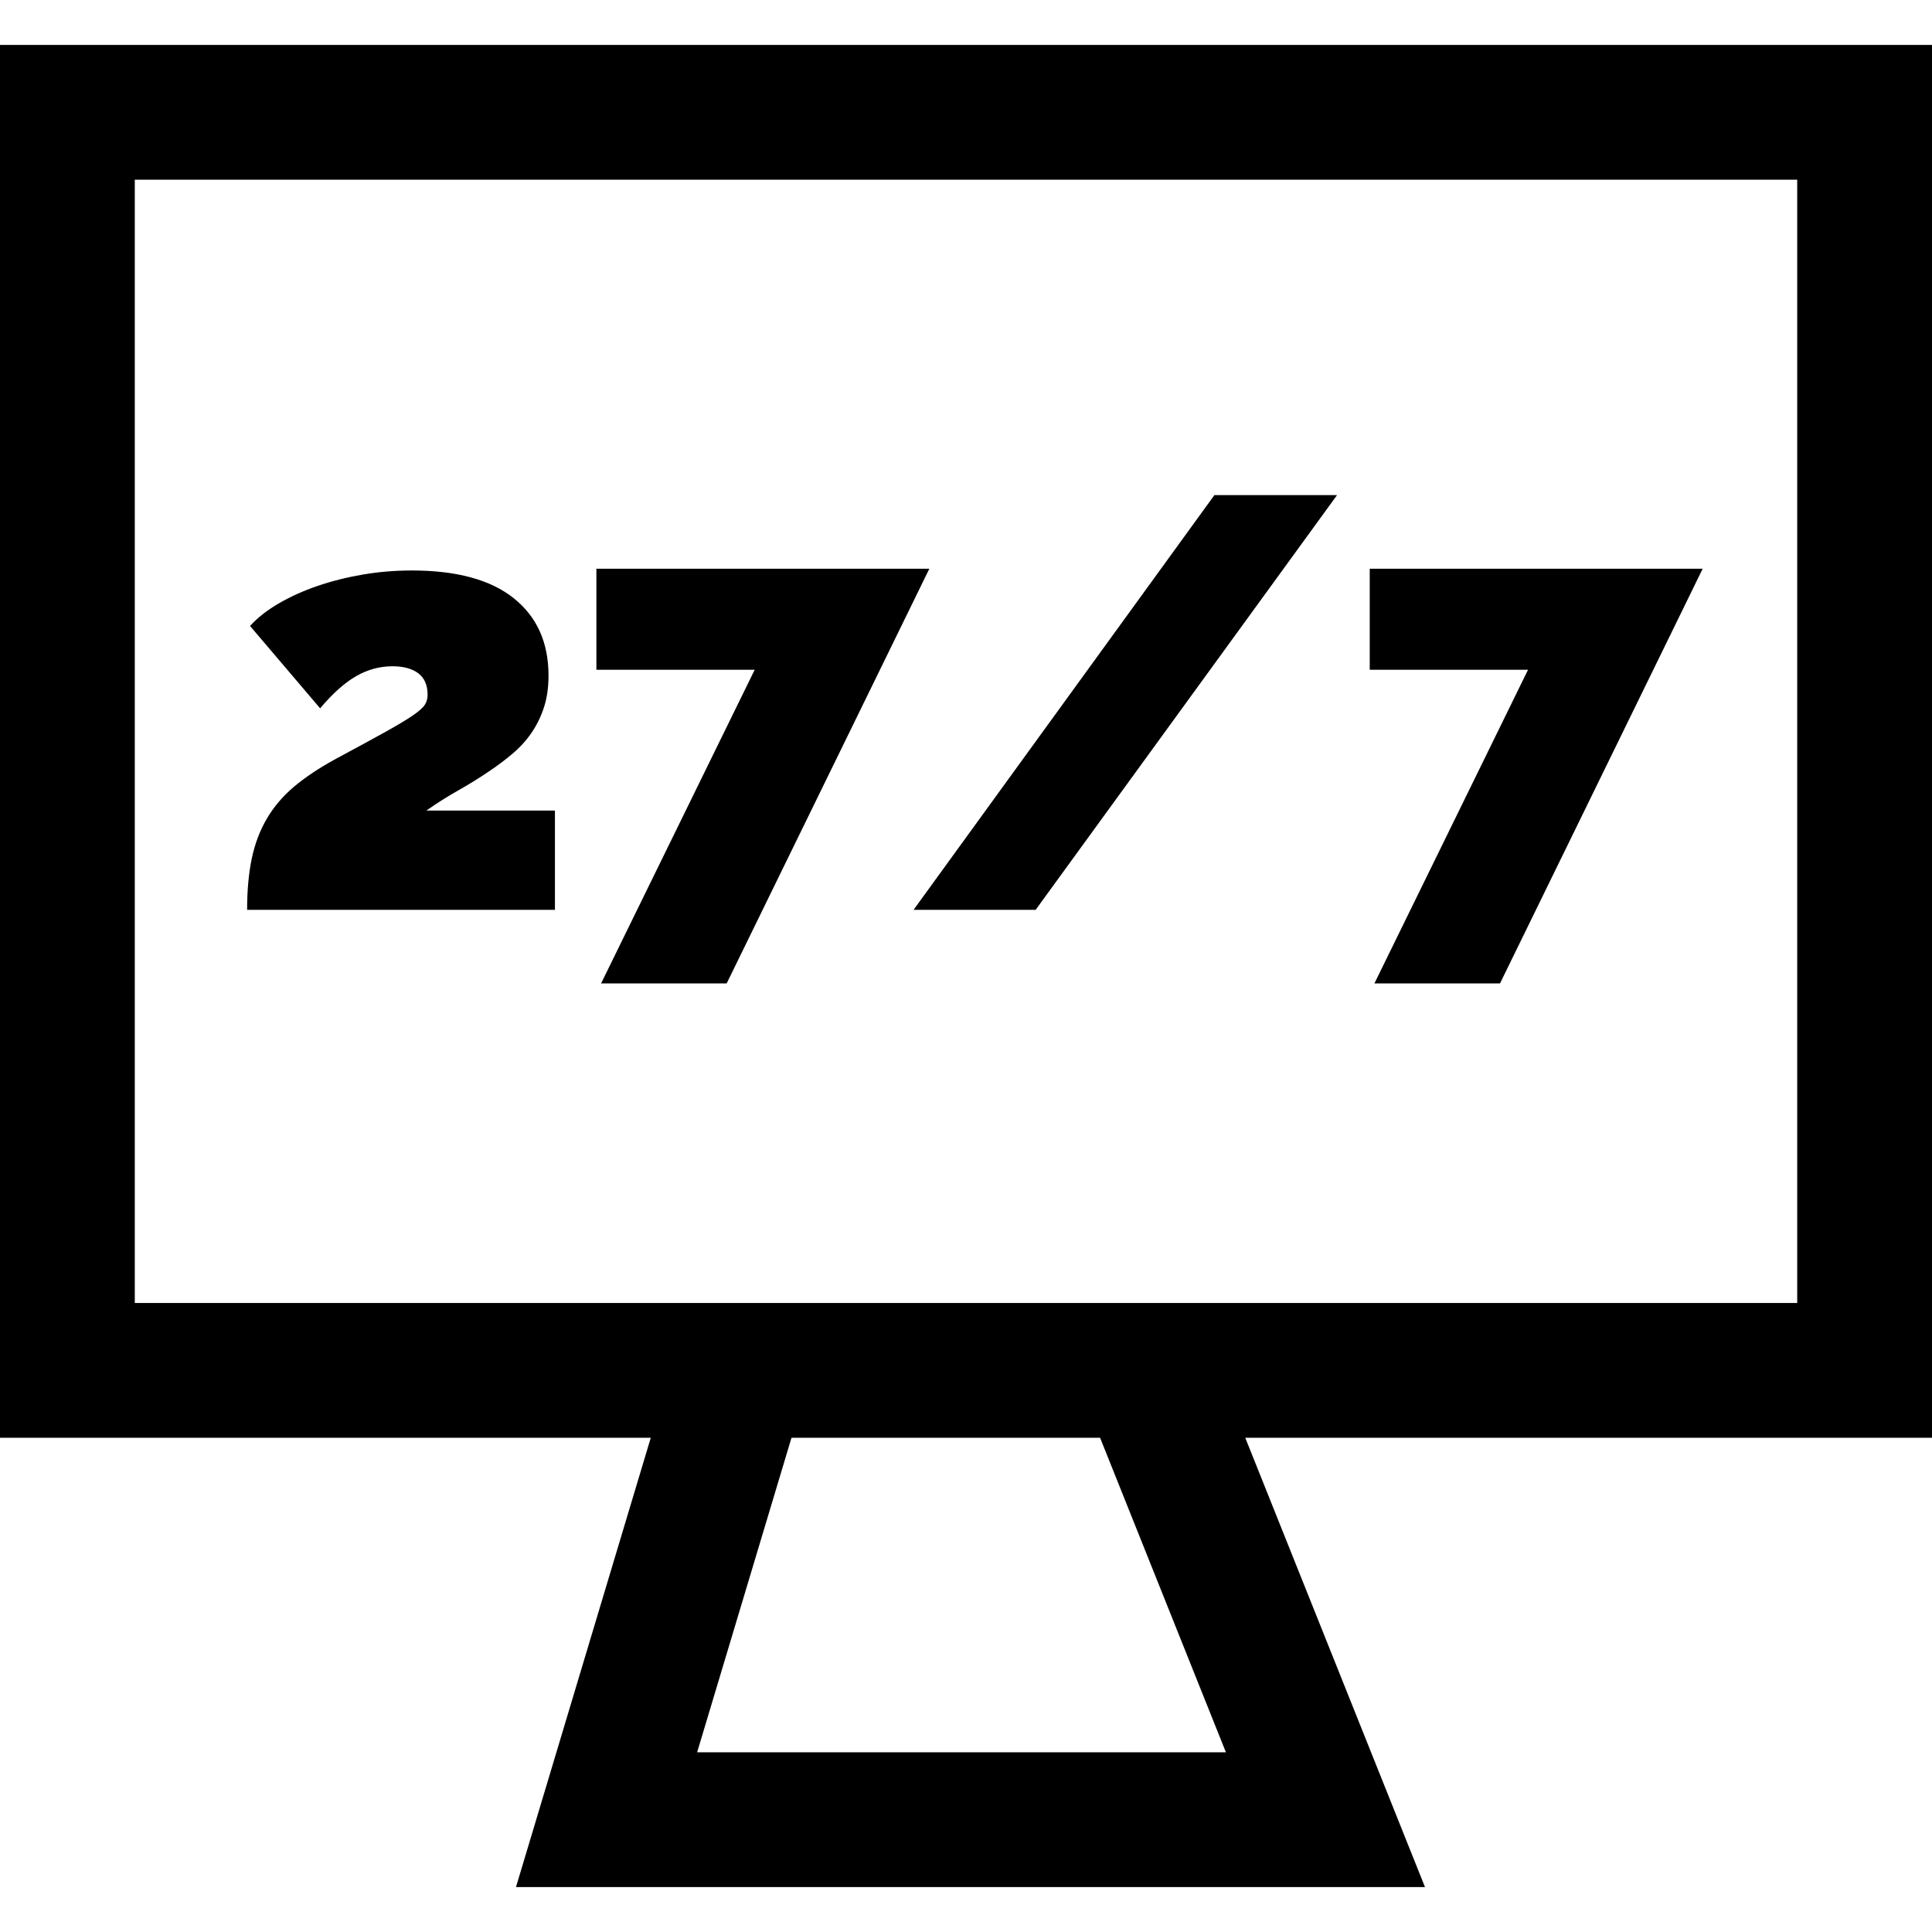 <?xml version="1.0" encoding="iso-8859-1"?>
<!-- Generator: Adobe Illustrator 19.0.0, SVG Export Plug-In . SVG Version: 6.00 Build 0)  -->
<svg version="1.1" id="Layer_1" xmlns="http://www.w3.org/2000/svg" xmlns:xlink="http://www.w3.org/1999/xlink" x="0px" y="0px"
	 viewBox="0 0 512 512" style="enable-background:new 0 0 512 512;" xml:space="preserve">
<g>
	<g>
		<path d="M512,11.907H0v369.116h172.461l-35.721,119.07h240.897l-47.628-119.07H512V11.907z M184.749,464.372l25.005-83.349h81.782
			l33.341,83.349H184.749z M476.279,345.302h-160.56H183.177H35.721V47.628h440.558V345.302z"/>
	</g>
</g>
<g>
	<g>
		<path d="M113.009,214.802c2.786-1.959,5.596-3.739,8.436-5.34c2.837-1.599,5.546-3.274,8.127-5.031
			c2.167-1.443,4.231-2.992,6.192-4.644c1.96-1.649,3.638-3.483,5.031-5.495c1.393-2.012,2.502-4.257,3.328-6.733
			c0.825-2.477,1.238-5.314,1.238-8.513c0-8.77-3.072-15.608-9.21-20.51c-6.14-4.9-15.146-7.353-27.011-7.353
			c-4.438,0-8.772,0.363-13.002,1.084c-4.233,0.723-8.231,1.73-11.996,3.018c-3.767,1.292-7.198,2.84-10.294,4.644
			c-3.096,1.807-5.626,3.792-7.585,5.959l18.575,21.826c3.302-3.92,6.475-6.757,9.52-8.513c3.042-1.754,6.269-2.631,9.674-2.631
			c2.887,0,5.158,0.619,6.811,1.857c1.649,1.238,2.477,3.149,2.477,5.727c0,0.929-0.232,1.78-0.697,2.554
			c-0.464,0.774-1.523,1.729-3.173,2.864c-1.653,1.137-4.102,2.608-7.353,4.412c-3.251,1.806-7.662,4.206-13.235,7.198
			c-4.334,2.375-7.972,4.799-10.913,7.275c-2.941,2.477-5.34,5.289-7.198,8.436c-1.858,3.149-3.201,6.683-4.025,10.603
			c-0.826,3.922-1.238,8.462-1.238,13.622h81.575v-26.314H113.009z"/>
	</g>
</g>
<g>
	<g>
		<polygon points="158.053,150.719 158.053,177.497 200.001,177.497 159.292,260.62 192.572,260.62 246.284,150.719 		"/>
	</g>
</g>
<g>
	<g>
		<polygon points="321.822,131.215 242.105,241.116 274.455,241.116 354.328,131.215 		"/>
	</g>
</g>
<g>
	<g>
		<polygon points="362.995,150.719 362.995,177.497 404.943,177.497 364.233,260.62 397.513,260.62 451.226,150.719 		"/>
	</g>
</g>
<g>
</g>
<g>
</g>
<g>
</g>
<g>
</g>
<g>
</g>
<g>
</g>
<g>
</g>
<g>
</g>
<g>
</g>
<g>
</g>
<g>
</g>
<g>
</g>
<g>
</g>
<g>
</g>
<g>
</g>
</svg>
